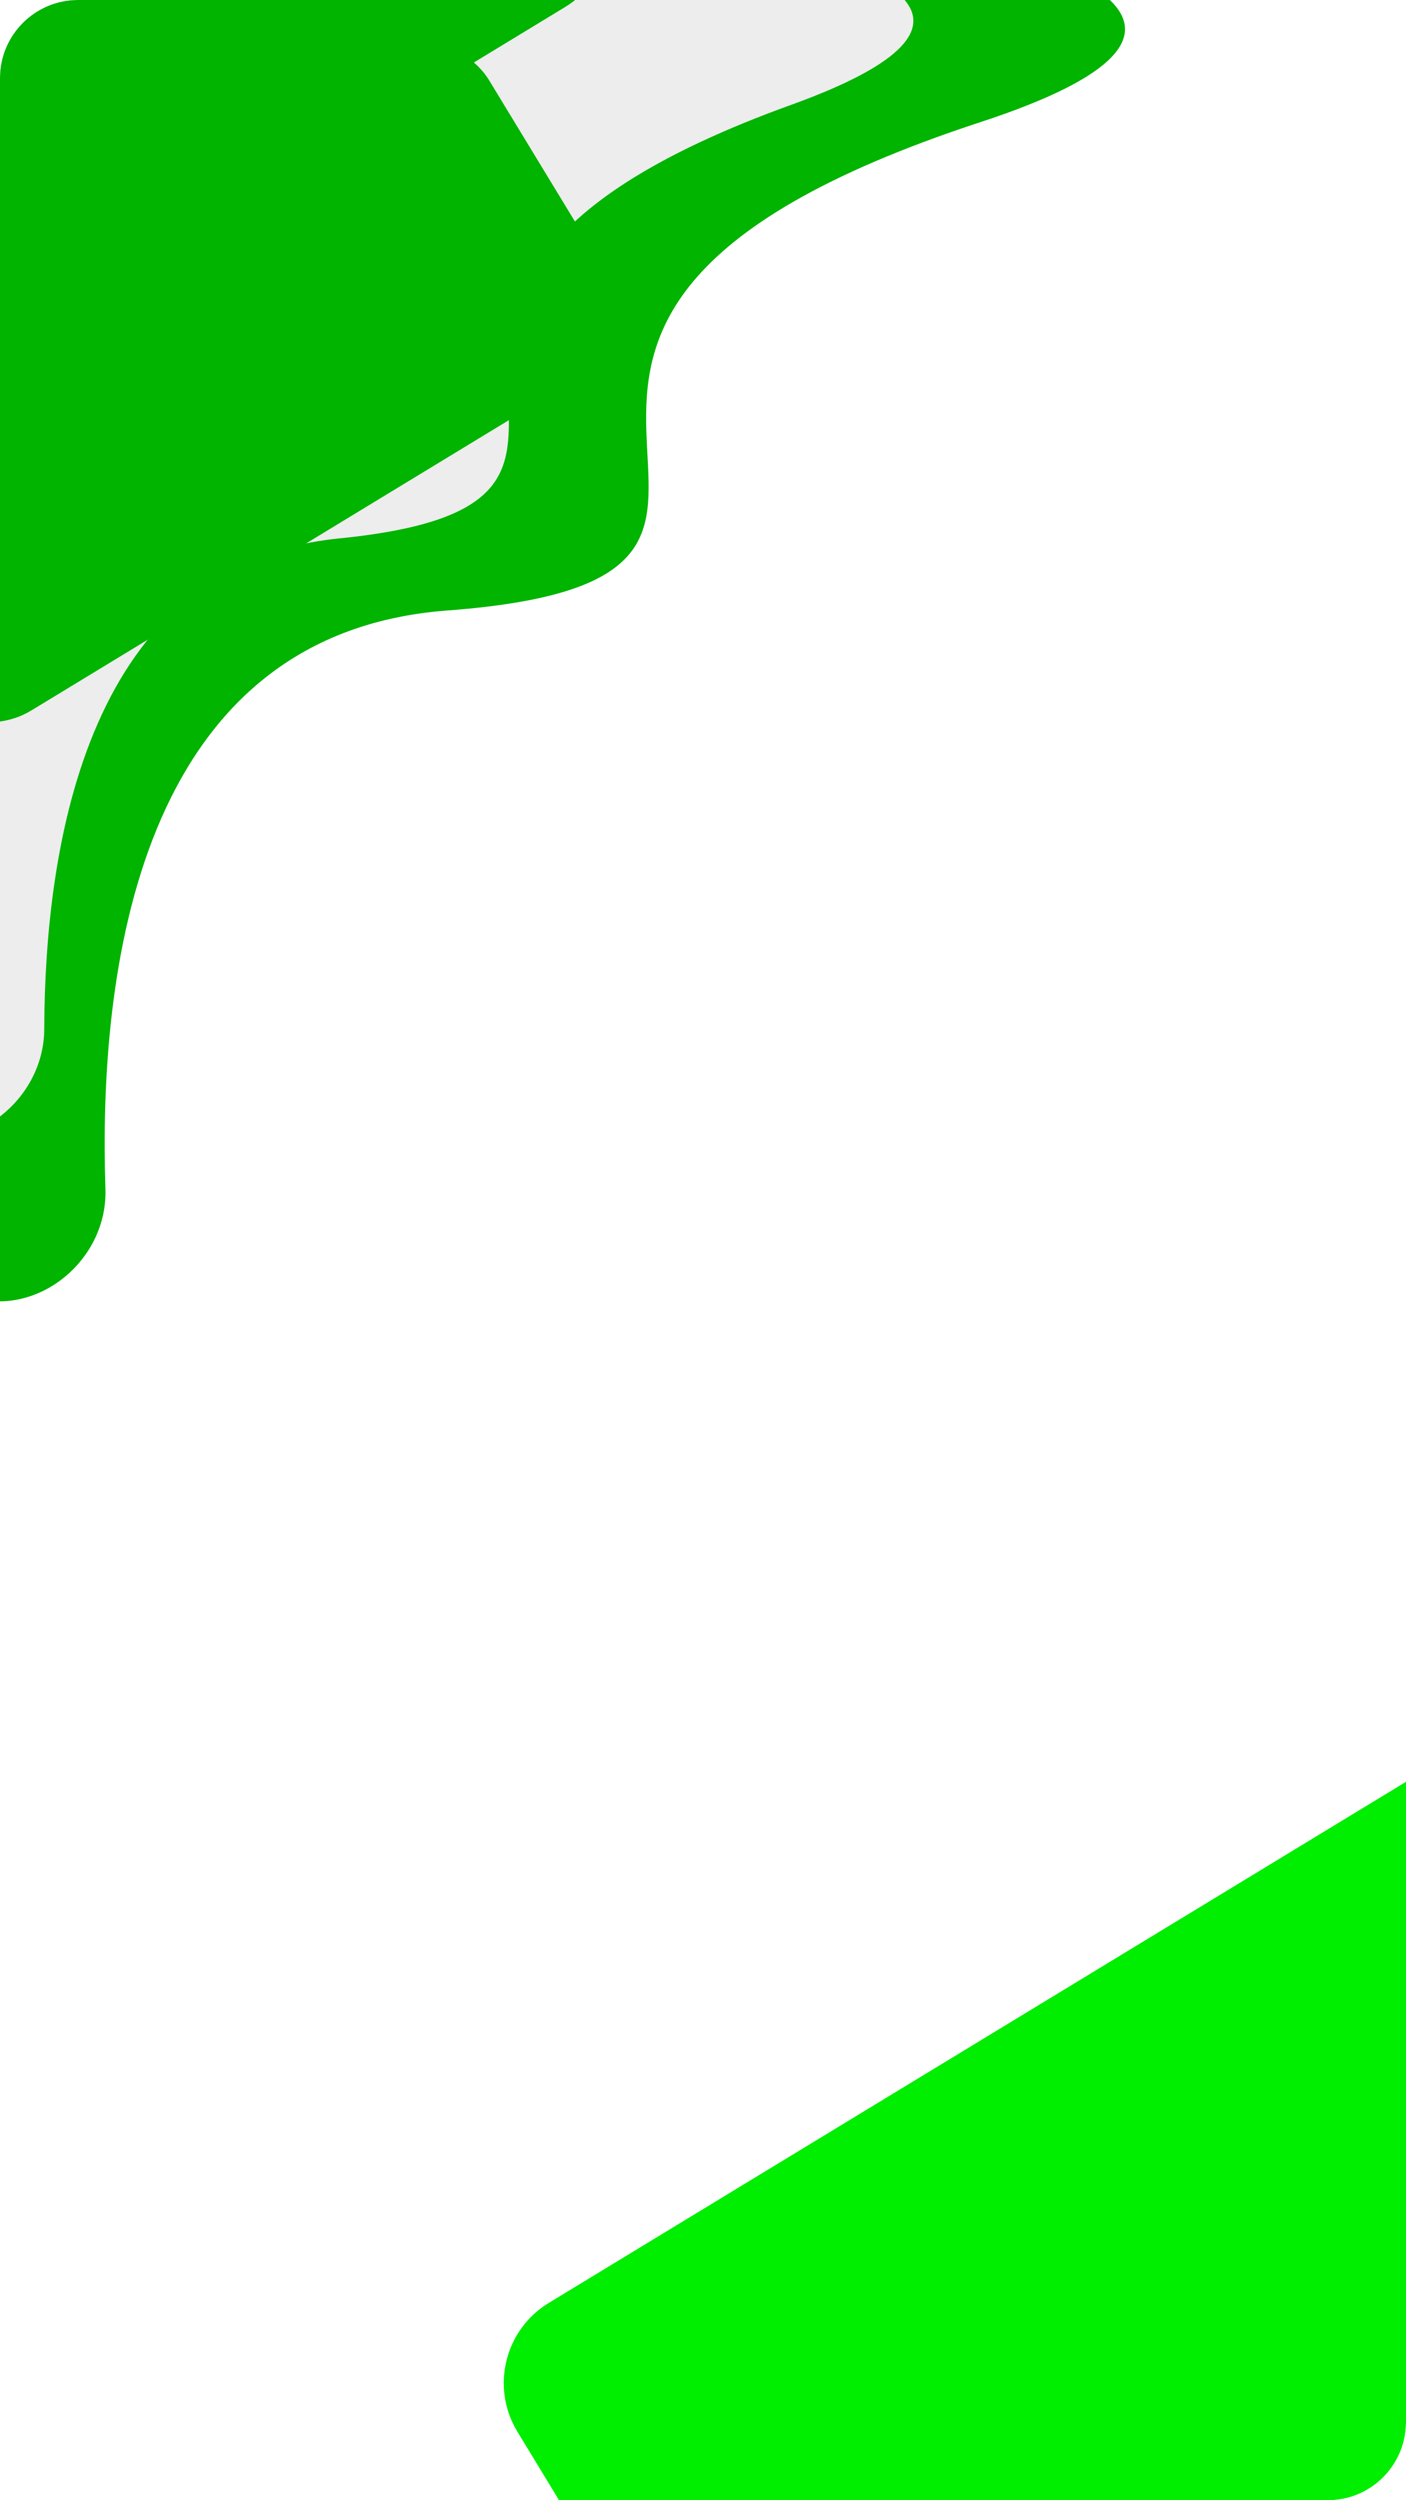<svg width="360" height="640" viewBox="0 0 360 640" fill="none" xmlns="http://www.w3.org/2000/svg">
<g clip-path="url(#clip0_1_2)">
<rect width="360" height="640" rx="20" fill="white"/>
<path d="M251 31.274C88.512 84.507 230.988 147.541 114.5 156.274C34.885 162.243 25.169 249.631 26.995 304.356C27.629 323.328 8.101 338.516 -9.445 331.269L-123.818 284.031C-136.069 278.972 -141.898 264.938 -136.838 252.687L-17.714 -35.736C-13.771 -45.285 -4.233 -51.238 6.064 -50.404C83.891 -44.101 393.633 -15.454 251 31.274Z" fill="#00B400"/>
<path d="M202.614 26.823C66.503 75.989 183.859 128.127 86.815 137.823C22.573 144.242 11.486 215.785 11.33 263.416C11.269 282.106 -8.032 296.715 -25.307 289.58L-109.818 254.675C-122.069 249.616 -127.898 235.582 -122.838 223.331L-20.356 -24.799C-16.475 -34.196 -7.23 -40.13 2.916 -39.48C71.425 -35.092 320.584 -15.789 202.614 26.823Z" fill="#EDEDED"/>
<g filter="url(#filter0_f_1_2)">
<rect x="-65" y="108.026" width="208" height="101.02" rx="24" transform="rotate(-31.289 -65 108.026)" fill="#00B400"/>
</g>
<g filter="url(#filter1_f_1_2)">
<rect x="-65" y="11.027" width="208" height="101.02" rx="24" transform="rotate(-31.289 -65 11.027)" fill="#00B400"/>
</g>
<g filter="url(#filter2_f_1_2)">
<rect x="120.015" y="601.946" width="325.297" height="156.611" rx="24" transform="rotate(-31.289 120.015 601.946)" fill="#00EF00"/>
</g>
</g>
<defs>
<filter id="filter0_f_1_2" x="-256.03" y="-191.03" width="612.273" height="576.413" filterUnits="userSpaceOnUse" color-interpolation-filters="sRGB">
<feFlood flood-opacity="0" result="BackgroundImageFix"/>
<feBlend mode="normal" in="SourceGraphic" in2="BackgroundImageFix" result="shape"/>
<feGaussianBlur stdDeviation="100" result="effect1_foregroundBlur_1_2"/>
</filter>
<filter id="filter1_f_1_2" x="-256.03" y="-288.03" width="612.273" height="576.413" filterUnits="userSpaceOnUse" color-interpolation-filters="sRGB">
<feFlood flood-opacity="0" result="BackgroundImageFix"/>
<feBlend mode="normal" in="SourceGraphic" in2="BackgroundImageFix" result="shape"/>
<feGaussianBlur stdDeviation="100" result="effect1_foregroundBlur_1_2"/>
</filter>
<filter id="filter2_f_1_2" x="-71.015" y="241.97" width="741.382" height="684.838" filterUnits="userSpaceOnUse" color-interpolation-filters="sRGB">
<feFlood flood-opacity="0" result="BackgroundImageFix"/>
<feBlend mode="normal" in="SourceGraphic" in2="BackgroundImageFix" result="shape"/>
<feGaussianBlur stdDeviation="100" result="effect1_foregroundBlur_1_2"/>
</filter>
<clipPath id="clip0_1_2">
<rect width="360" height="640" rx="20" fill="white"/>
</clipPath>
</defs>
</svg>
